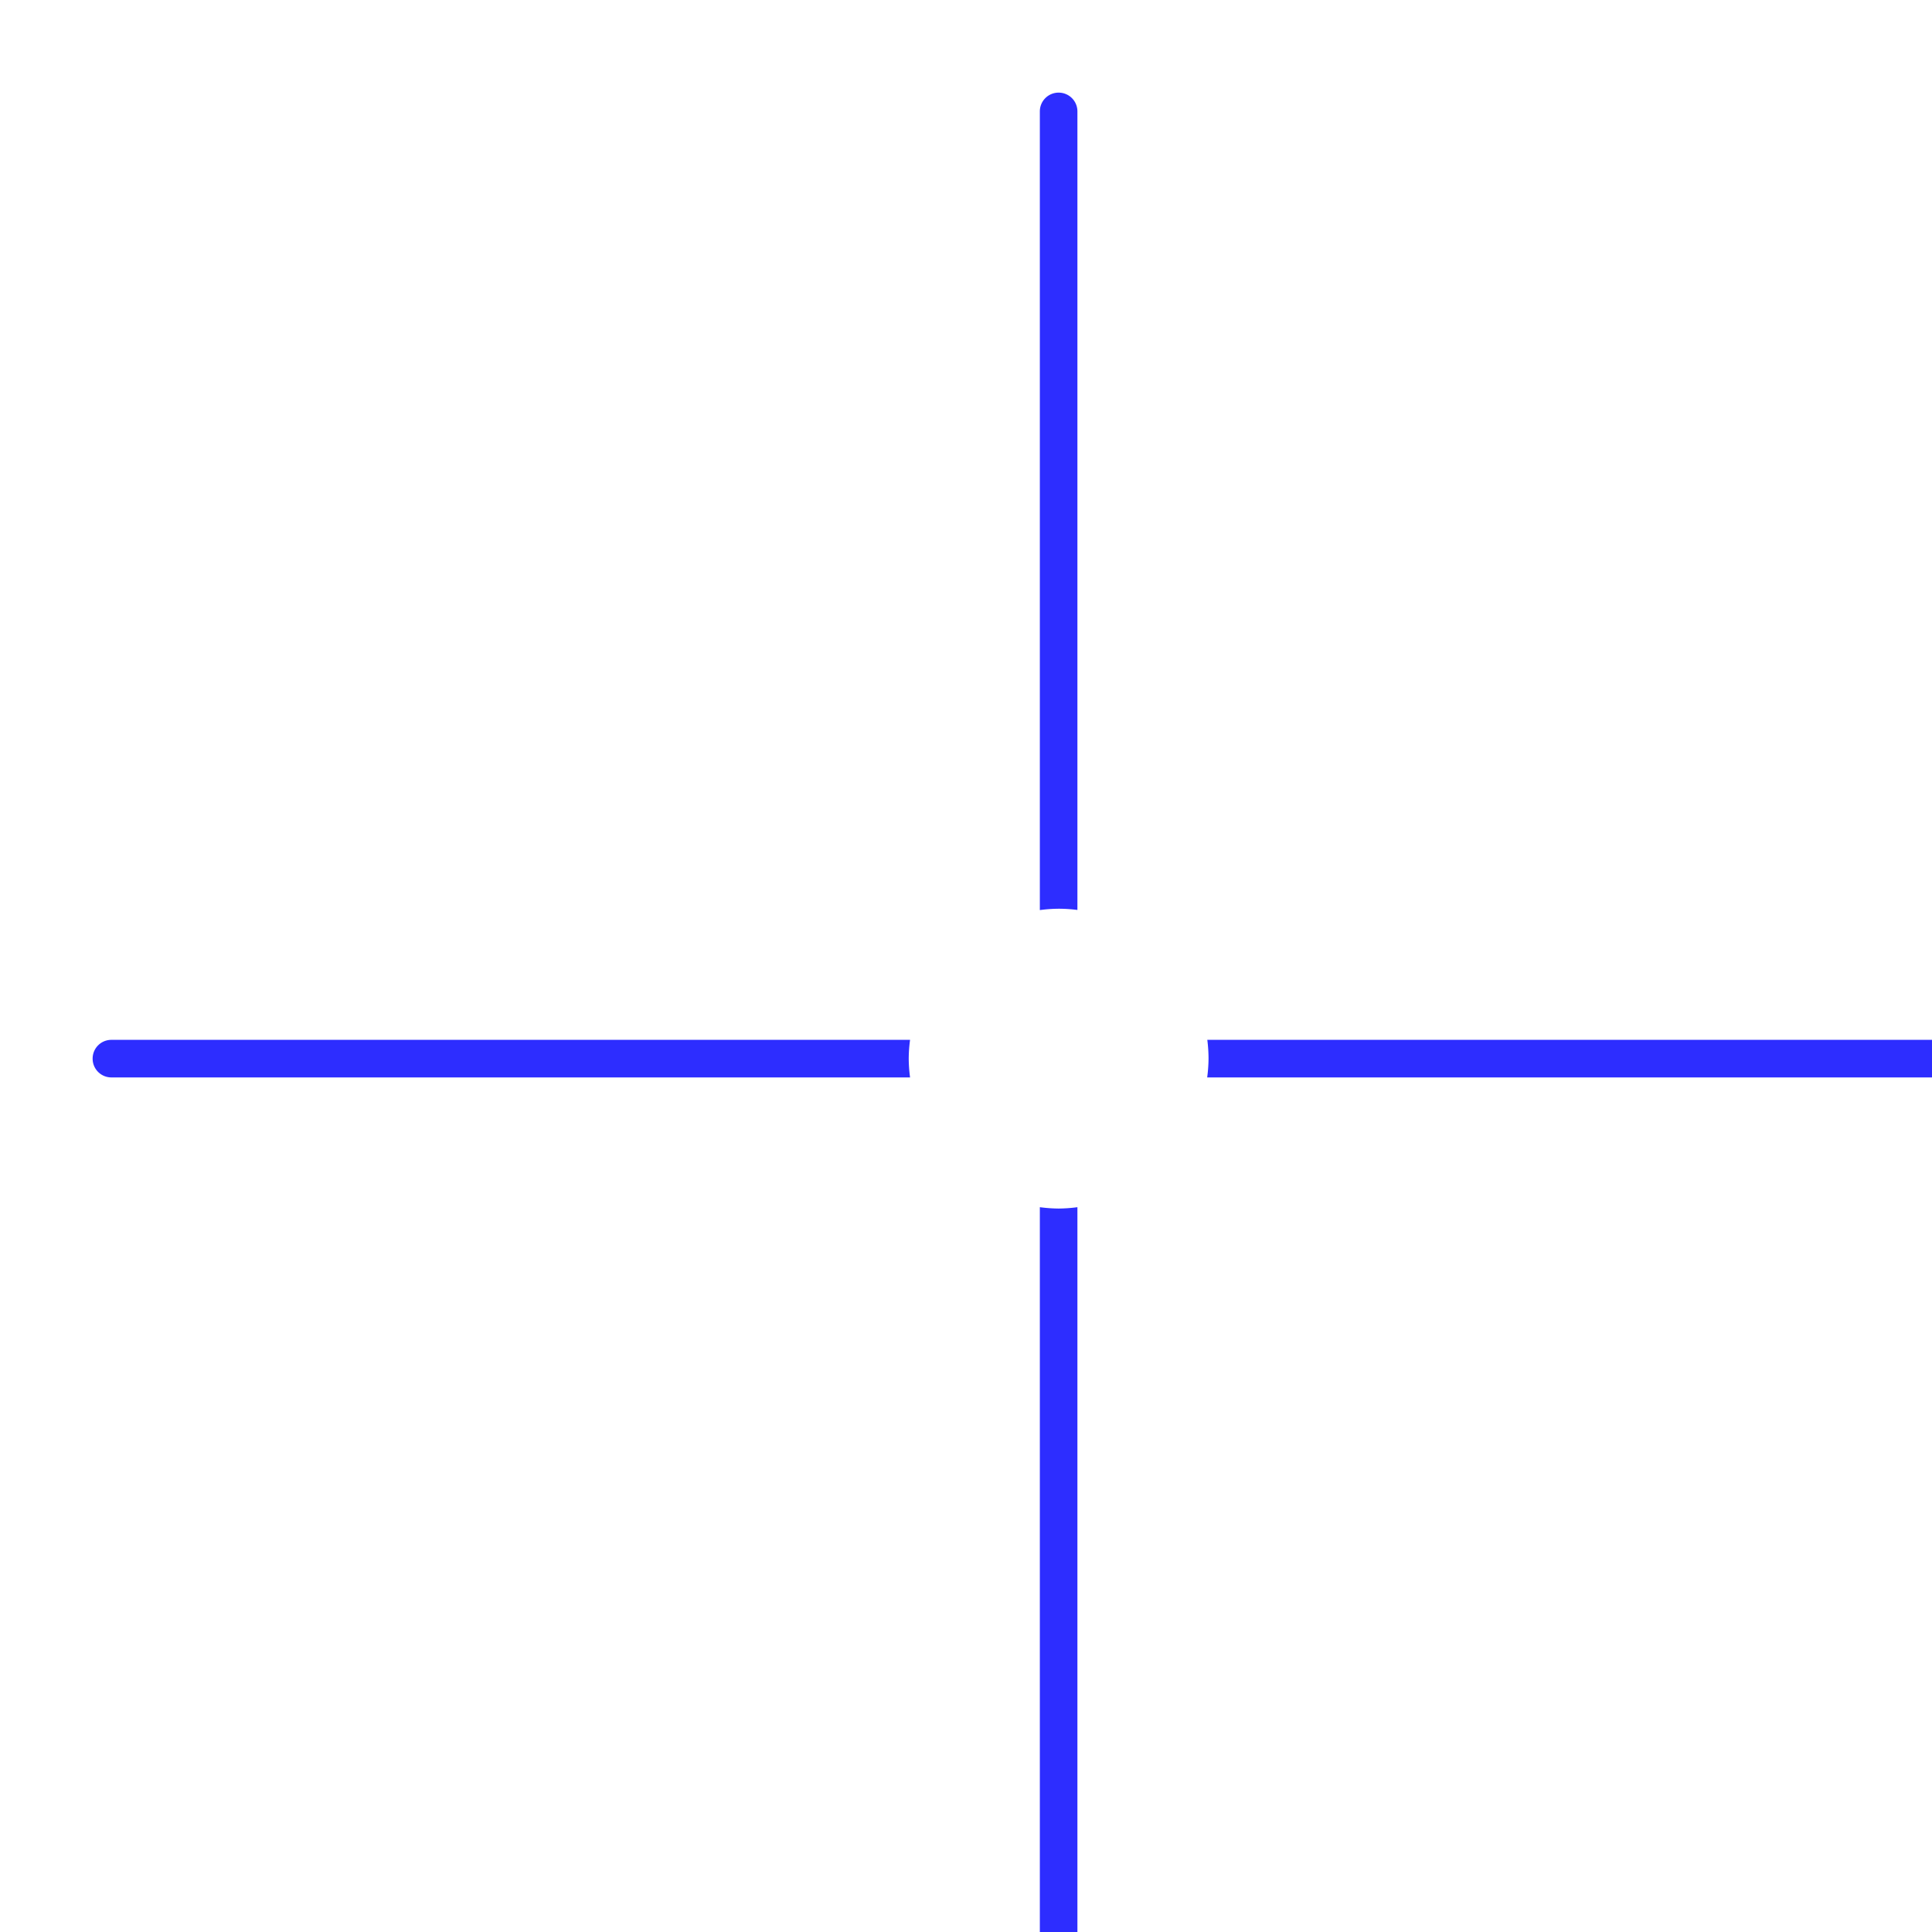 <?xml version="1.0" encoding="UTF-8" standalone="no"?>
<!-- Created with Inkscape (http://www.inkscape.org/) -->

<svg
   width="208.569mm"
   height="208.569mm"
   viewBox="0 0 208.569 208.569"
   version="1.1"
   id="svg1"
   inkscape:version="1.3.2 (091e20e, 2023-11-25, custom)"
   sodipodi:docname="cross-img.svg"
   xmlns:inkscape="http://www.inkscape.org/namespaces/inkscape"
   xmlns:sodipodi="http://sodipodi.sourceforge.net/DTD/sodipodi-0.dtd"
   xmlns="http://www.w3.org/2000/svg"
   xmlns:svg="http://www.w3.org/2000/svg">
  <sodipodi:namedview
     id="namedview1"
     pagecolor="#ffffff"
     bordercolor="#000000"
     borderopacity="0.25"
     inkscape:showpageshadow="2"
     inkscape:pageopacity="0.0"
     inkscape:pagecheckerboard="0"
     inkscape:deskcolor="#d1d1d1"
     inkscape:document-units="mm"
     inkscape:zoom="0.38083965"
     inkscape:cx="156.23373"
     inkscape:cy="145.73063"
     inkscape:window-width="1920"
     inkscape:window-height="1111"
     inkscape:window-x="-9"
     inkscape:window-y="-9"
     inkscape:window-maximized="1"
     inkscape:current-layer="layer1" />
  <defs
     id="defs1">
    <filter
       style="color-interpolation-filters:sRGB;"
       inkscape:label="Drop Shadow"
       id="filter12"
       x="-0.046"
       y="-0.046"
       width="1.14"
       height="1.14">
      <feFlood
         result="flood"
         in="SourceGraphic"
         flood-opacity="0.498"
         flood-color="rgb(0,0,0)"
         id="feFlood11" />
      <feGaussianBlur
         result="blur"
         in="SourceGraphic"
         stdDeviation="4"
         id="feGaussianBlur11" />
      <feOffset
         result="offset"
         in="blur"
         dx="10"
         dy="10"
         id="feOffset11" />
      <feComposite
         result="comp1"
         operator="in"
         in="flood"
         in2="offset"
         id="feComposite11" />
      <feComposite
         result="comp2"
         operator="over"
         in="SourceGraphic"
         in2="comp1"
         id="feComposite12" />
    </filter>
  </defs>
  <g
     inkscape:label="Слой 1"
     inkscape:groupmode="layer"
     id="layer1"
     transform="translate(-0.276,-36.44)">
    <g
       id="g4"
       style="fill:#2d2dff;fill-opacity:1;filter:url(#filter12)">
      <path
         id="rect1"
         style="fill:#2d2dff;stroke-width:0.095;fill-opacity:1"
         d="M 88.522 142.753 A 16.183 16.183 0 0 1 88.377 140.725 A 16.183 16.183 0 0 1 88.522 138.697 L 2.304 138.697 C 1.18 138.697 0.276 139.601 0.276 140.725 C 0.276 141.849 1.18 142.753 2.304 142.753 L 88.522 142.753 z " />
      <path
         id="path4"
         style="fill:#2d2dff;stroke-width:0.095;fill-opacity:1"
         d="M 106.588 156.763 A 16.183 16.183 0 0 1 104.56 156.908 A 16.183 16.183 0 0 1 102.532 156.763 L 102.532 242.982 C 102.532 244.105 103.437 245.01 104.56 245.01 C 105.684 245.01 106.588 244.105 106.588 242.982 L 106.588 156.763 z " />
      <path
         id="path3"
         style="fill:#2d2dff;stroke-width:0.095;fill-opacity:1"
         d="M 120.611 138.697 A 16.183 16.183 0 0 1 120.743 140.725 A 16.183 16.183 0 0 1 120.598 142.753 L 206.817 142.753 C 207.941 142.753 208.845 141.849 208.845 140.725 C 208.845 139.601 207.941 138.697 206.817 138.697 L 120.611 138.697 z " />
      <path
         id="path1"
         style="fill:#2d2dff;stroke-width:0.095;fill-opacity:1"
         d="M 104.56 36.44 C 103.437 36.44 102.532 37.345 102.532 38.469 L 102.532 124.687 A 16.183 16.183 0 0 1 104.56 124.542 A 16.183 16.183 0 0 1 106.588 124.674 L 106.588 38.469 C 106.588 37.345 105.684 36.44 104.56 36.44 z " />
    </g>
  </g>
</svg>
